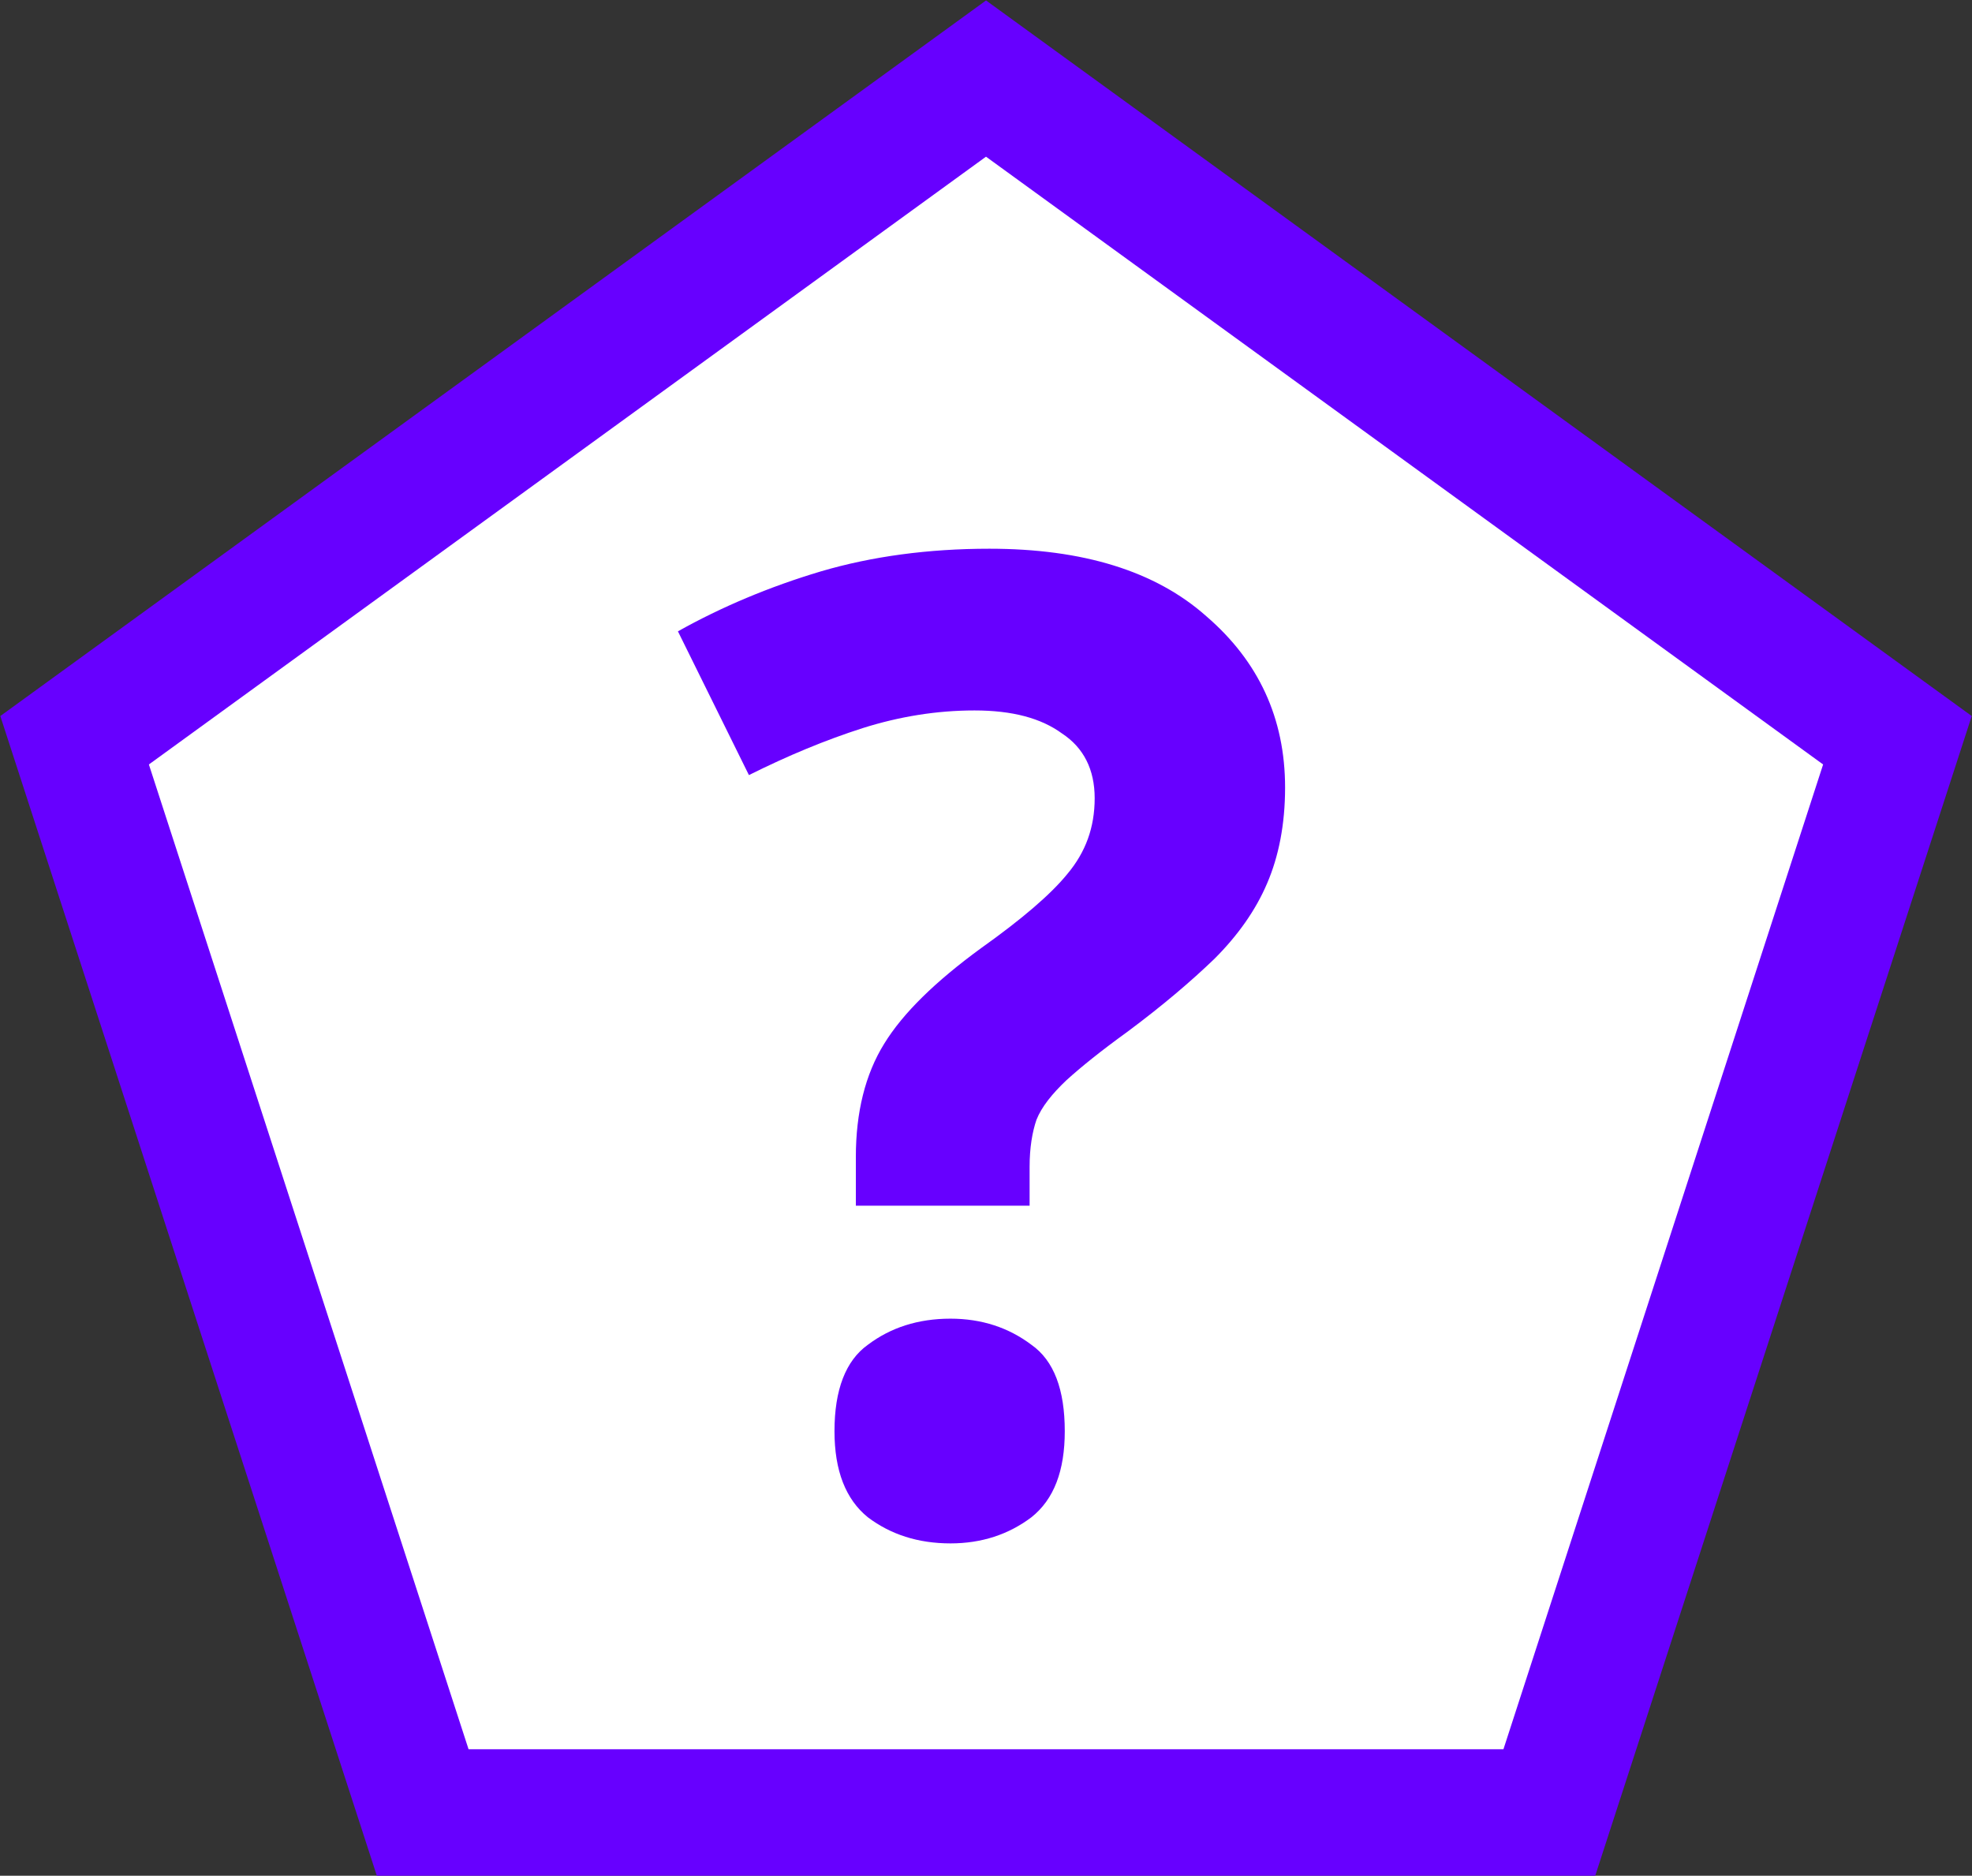 <?xml version="1.0" encoding="UTF-8"?>
<svg xmlns="http://www.w3.org/2000/svg" xmlns:xlink="http://www.w3.org/1999/xlink" width="18" height="17.119" viewBox="0 0 18 17.119">
<rect x="0" y="0" width="18" height="17.119" fill="#333333" stroke="none"/>
<path fill="none" stroke-width="0.823" stroke-linecap="butt" stroke-linejoin="miter" stroke="rgb(40.392%, 0%, 100%)" stroke-opacity="1" stroke-miterlimit="4" d="M 6.218 3.628 L 8.943 5.606 L 7.902 8.812 L 4.534 8.812 L 3.493 5.606 Z M 6.218 3.628 " transform="matrix(2.804, 0, 0, 2.804, -8.435, -8.743)"/>
<path fill-rule="nonzero" fill="rgb(100%, 100%, 100%)" fill-opacity="1" d="M 9 1.43 L 16.641 6.977 L 13.723 15.965 L 4.277 15.965 L 1.359 6.977 Z M 9 1.43 "/>
<path fill-rule="nonzero" fill="rgb(40.392%, 0%, 100%)" fill-opacity="1" d="M 7.812 10.559 C 7.812 10.152 7.898 9.805 8.07 9.527 C 8.242 9.246 8.539 8.957 8.957 8.652 C 9.324 8.391 9.59 8.164 9.742 7.977 C 9.91 7.777 9.992 7.551 9.992 7.285 C 9.992 7.023 9.891 6.824 9.695 6.695 C 9.504 6.555 9.242 6.484 8.895 6.484 C 8.551 6.484 8.211 6.539 7.875 6.645 C 7.535 6.754 7.195 6.895 6.836 7.074 L 6.188 5.762 C 6.586 5.539 7.023 5.355 7.492 5.215 C 7.957 5.078 8.473 5.008 9.031 5.008 C 9.883 5.008 10.547 5.211 11.012 5.625 C 11.488 6.035 11.73 6.555 11.73 7.188 C 11.73 7.523 11.672 7.816 11.566 8.062 C 11.461 8.309 11.297 8.539 11.086 8.75 C 10.871 8.957 10.609 9.18 10.289 9.418 C 10.051 9.59 9.867 9.738 9.734 9.859 C 9.602 9.984 9.508 10.102 9.461 10.219 C 9.422 10.332 9.398 10.477 9.398 10.648 L 9.398 11.004 L 7.812 11.004 Z M 7.617 13.062 C 7.617 12.684 7.719 12.418 7.922 12.273 C 8.129 12.117 8.379 12.035 8.676 12.035 C 8.961 12.035 9.207 12.117 9.414 12.273 C 9.621 12.418 9.719 12.684 9.719 13.062 C 9.719 13.422 9.621 13.684 9.414 13.848 C 9.207 14.004 8.961 14.086 8.676 14.086 C 8.379 14.086 8.129 14.004 7.922 13.848 C 7.719 13.684 7.617 13.422 7.617 13.062 Z M 7.617 13.062 "/>
</svg>
